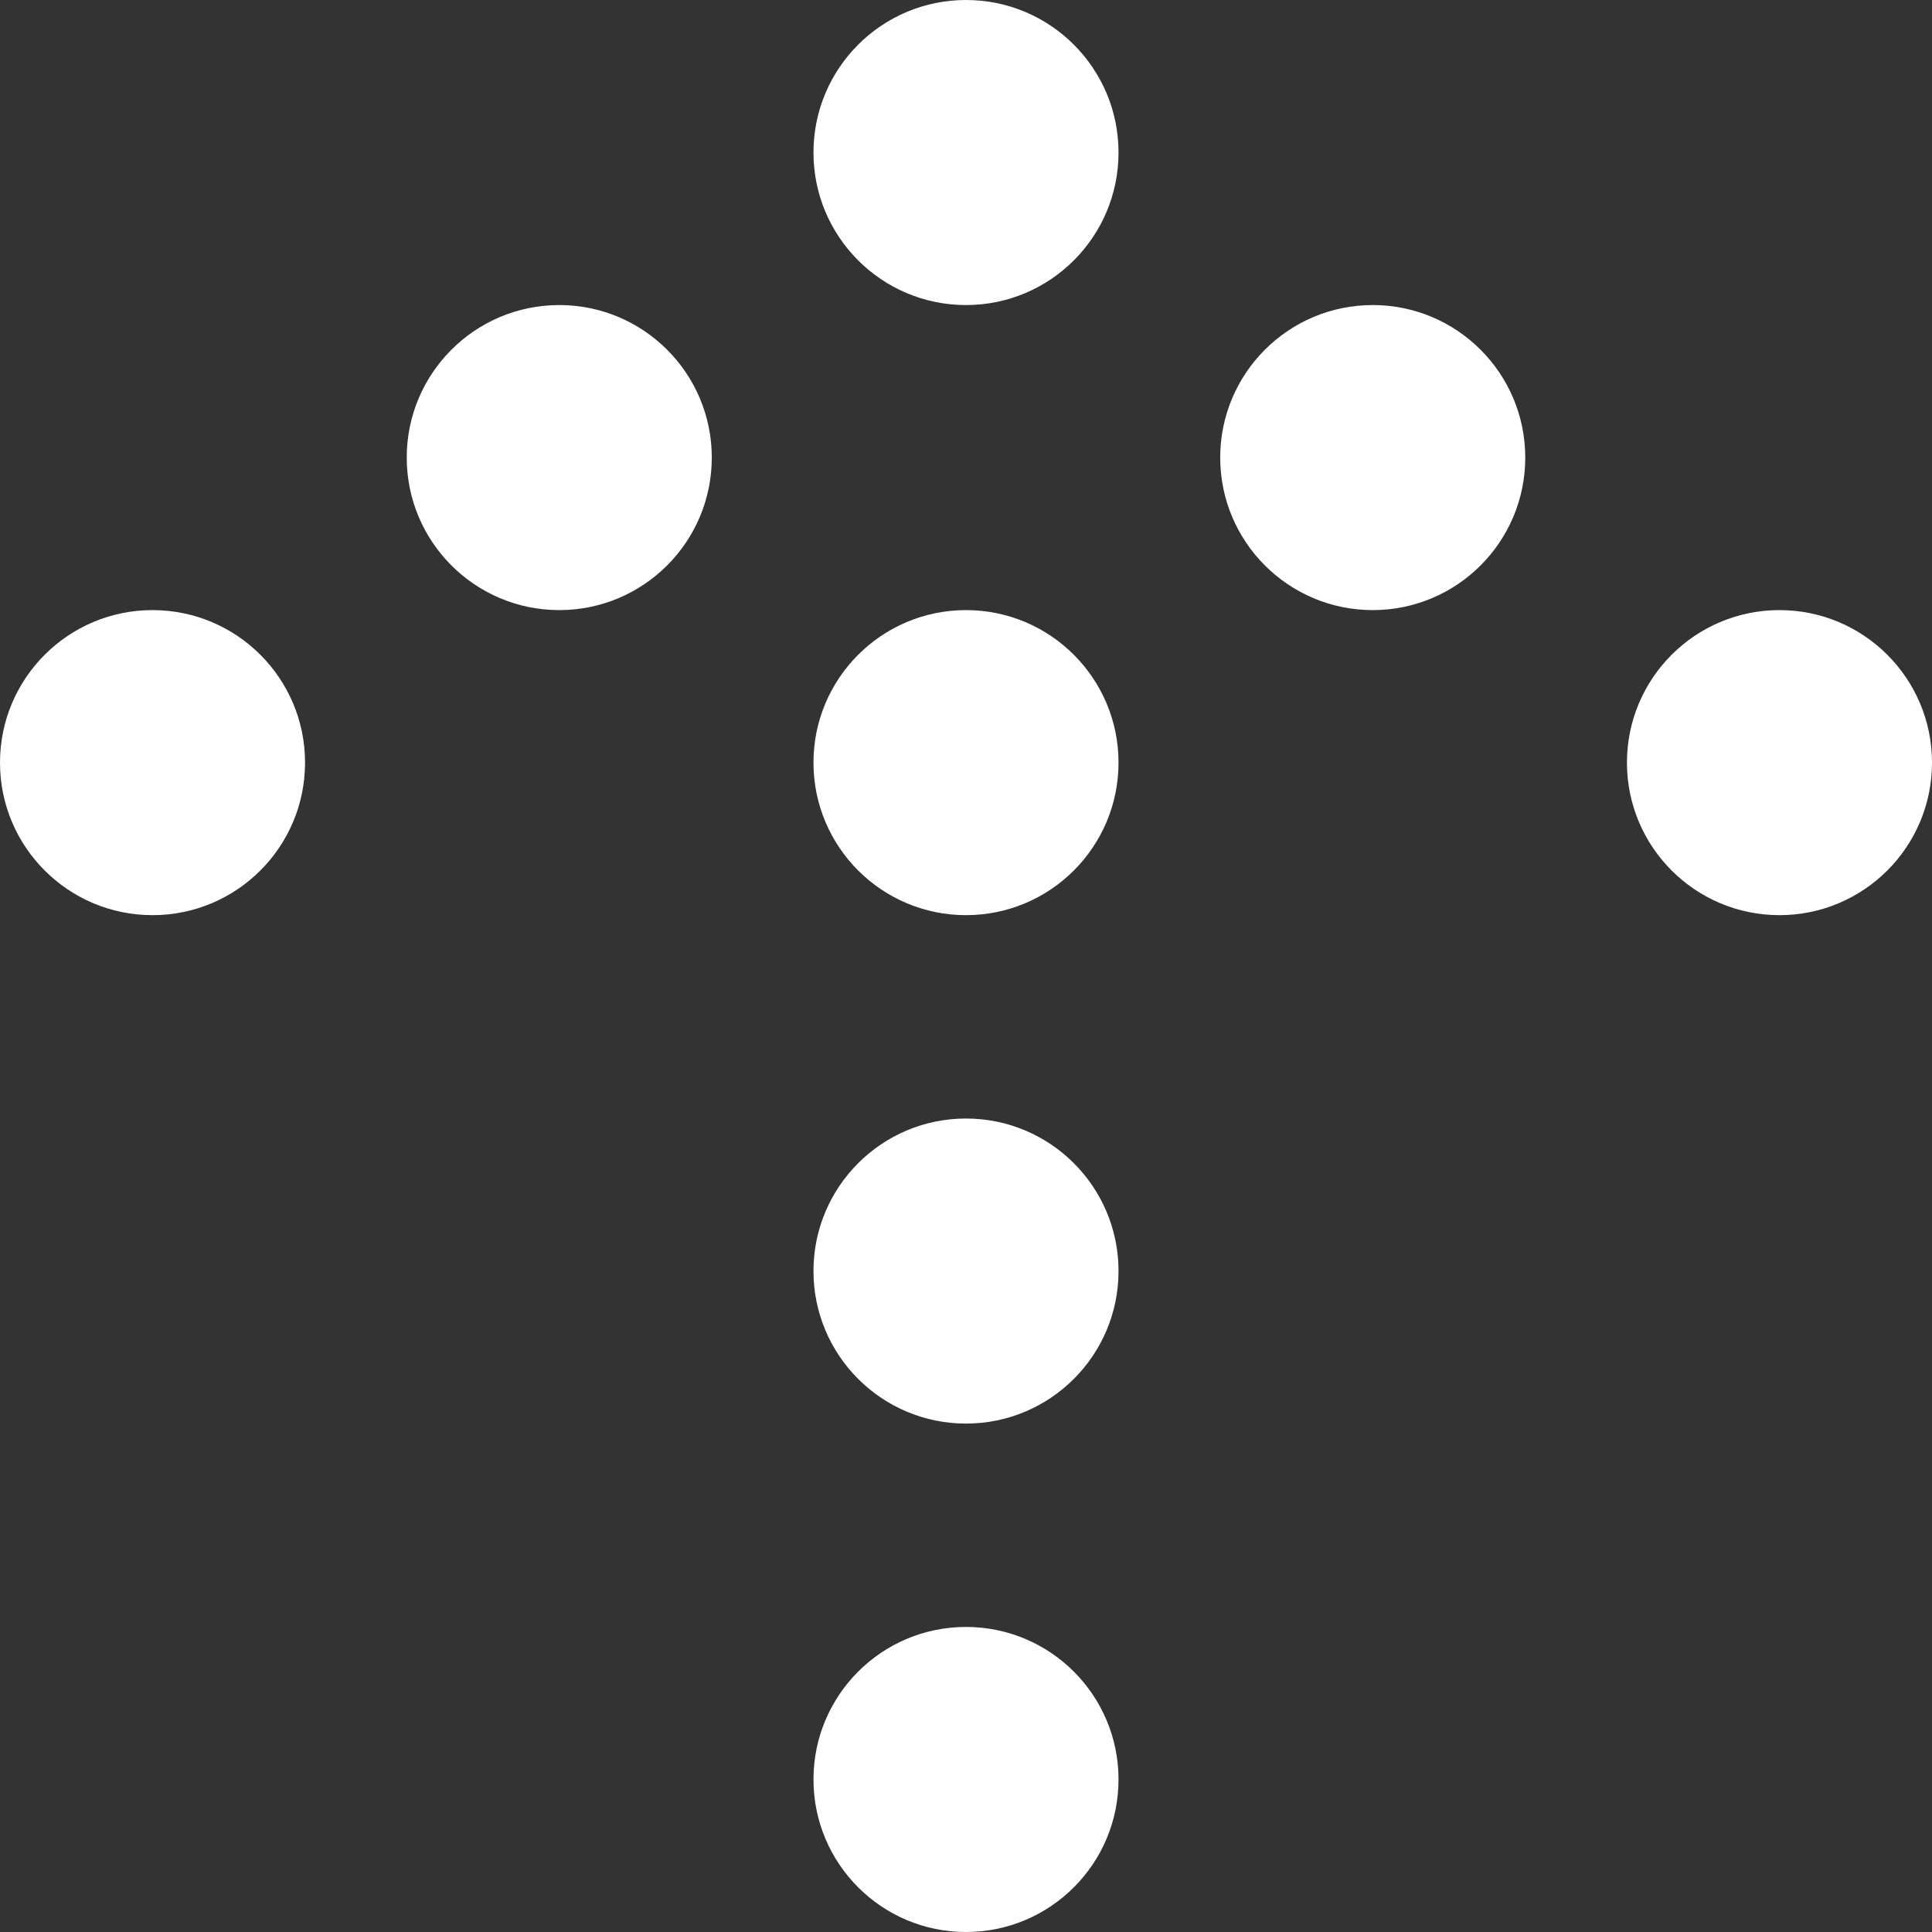 <svg xmlns="http://www.w3.org/2000/svg" width="19" height="19"><rect width="100%" height="100%" fill="#333333" stroke="none"/><g fill="#FFF" fill-rule="nonzero" transform="rotate(-90 9.5 9.5)"><circle cx="1.5" cy="9.5" r="1.5"/><circle cx="6.5" cy="9.5" r="1.5"/><circle cx="11.5" cy="9.5" r="1.5"/><circle cx="17.5" cy="9.5" r="1.5"/><circle cx="14.5" cy="13.5" r="1.5"/><circle cx="11.5" cy="17.5" r="1.5"/><circle cx="14.5" cy="5.5" r="1.5"/><circle cx="11.5" cy="1.5" r="1.5"/></g></svg>
